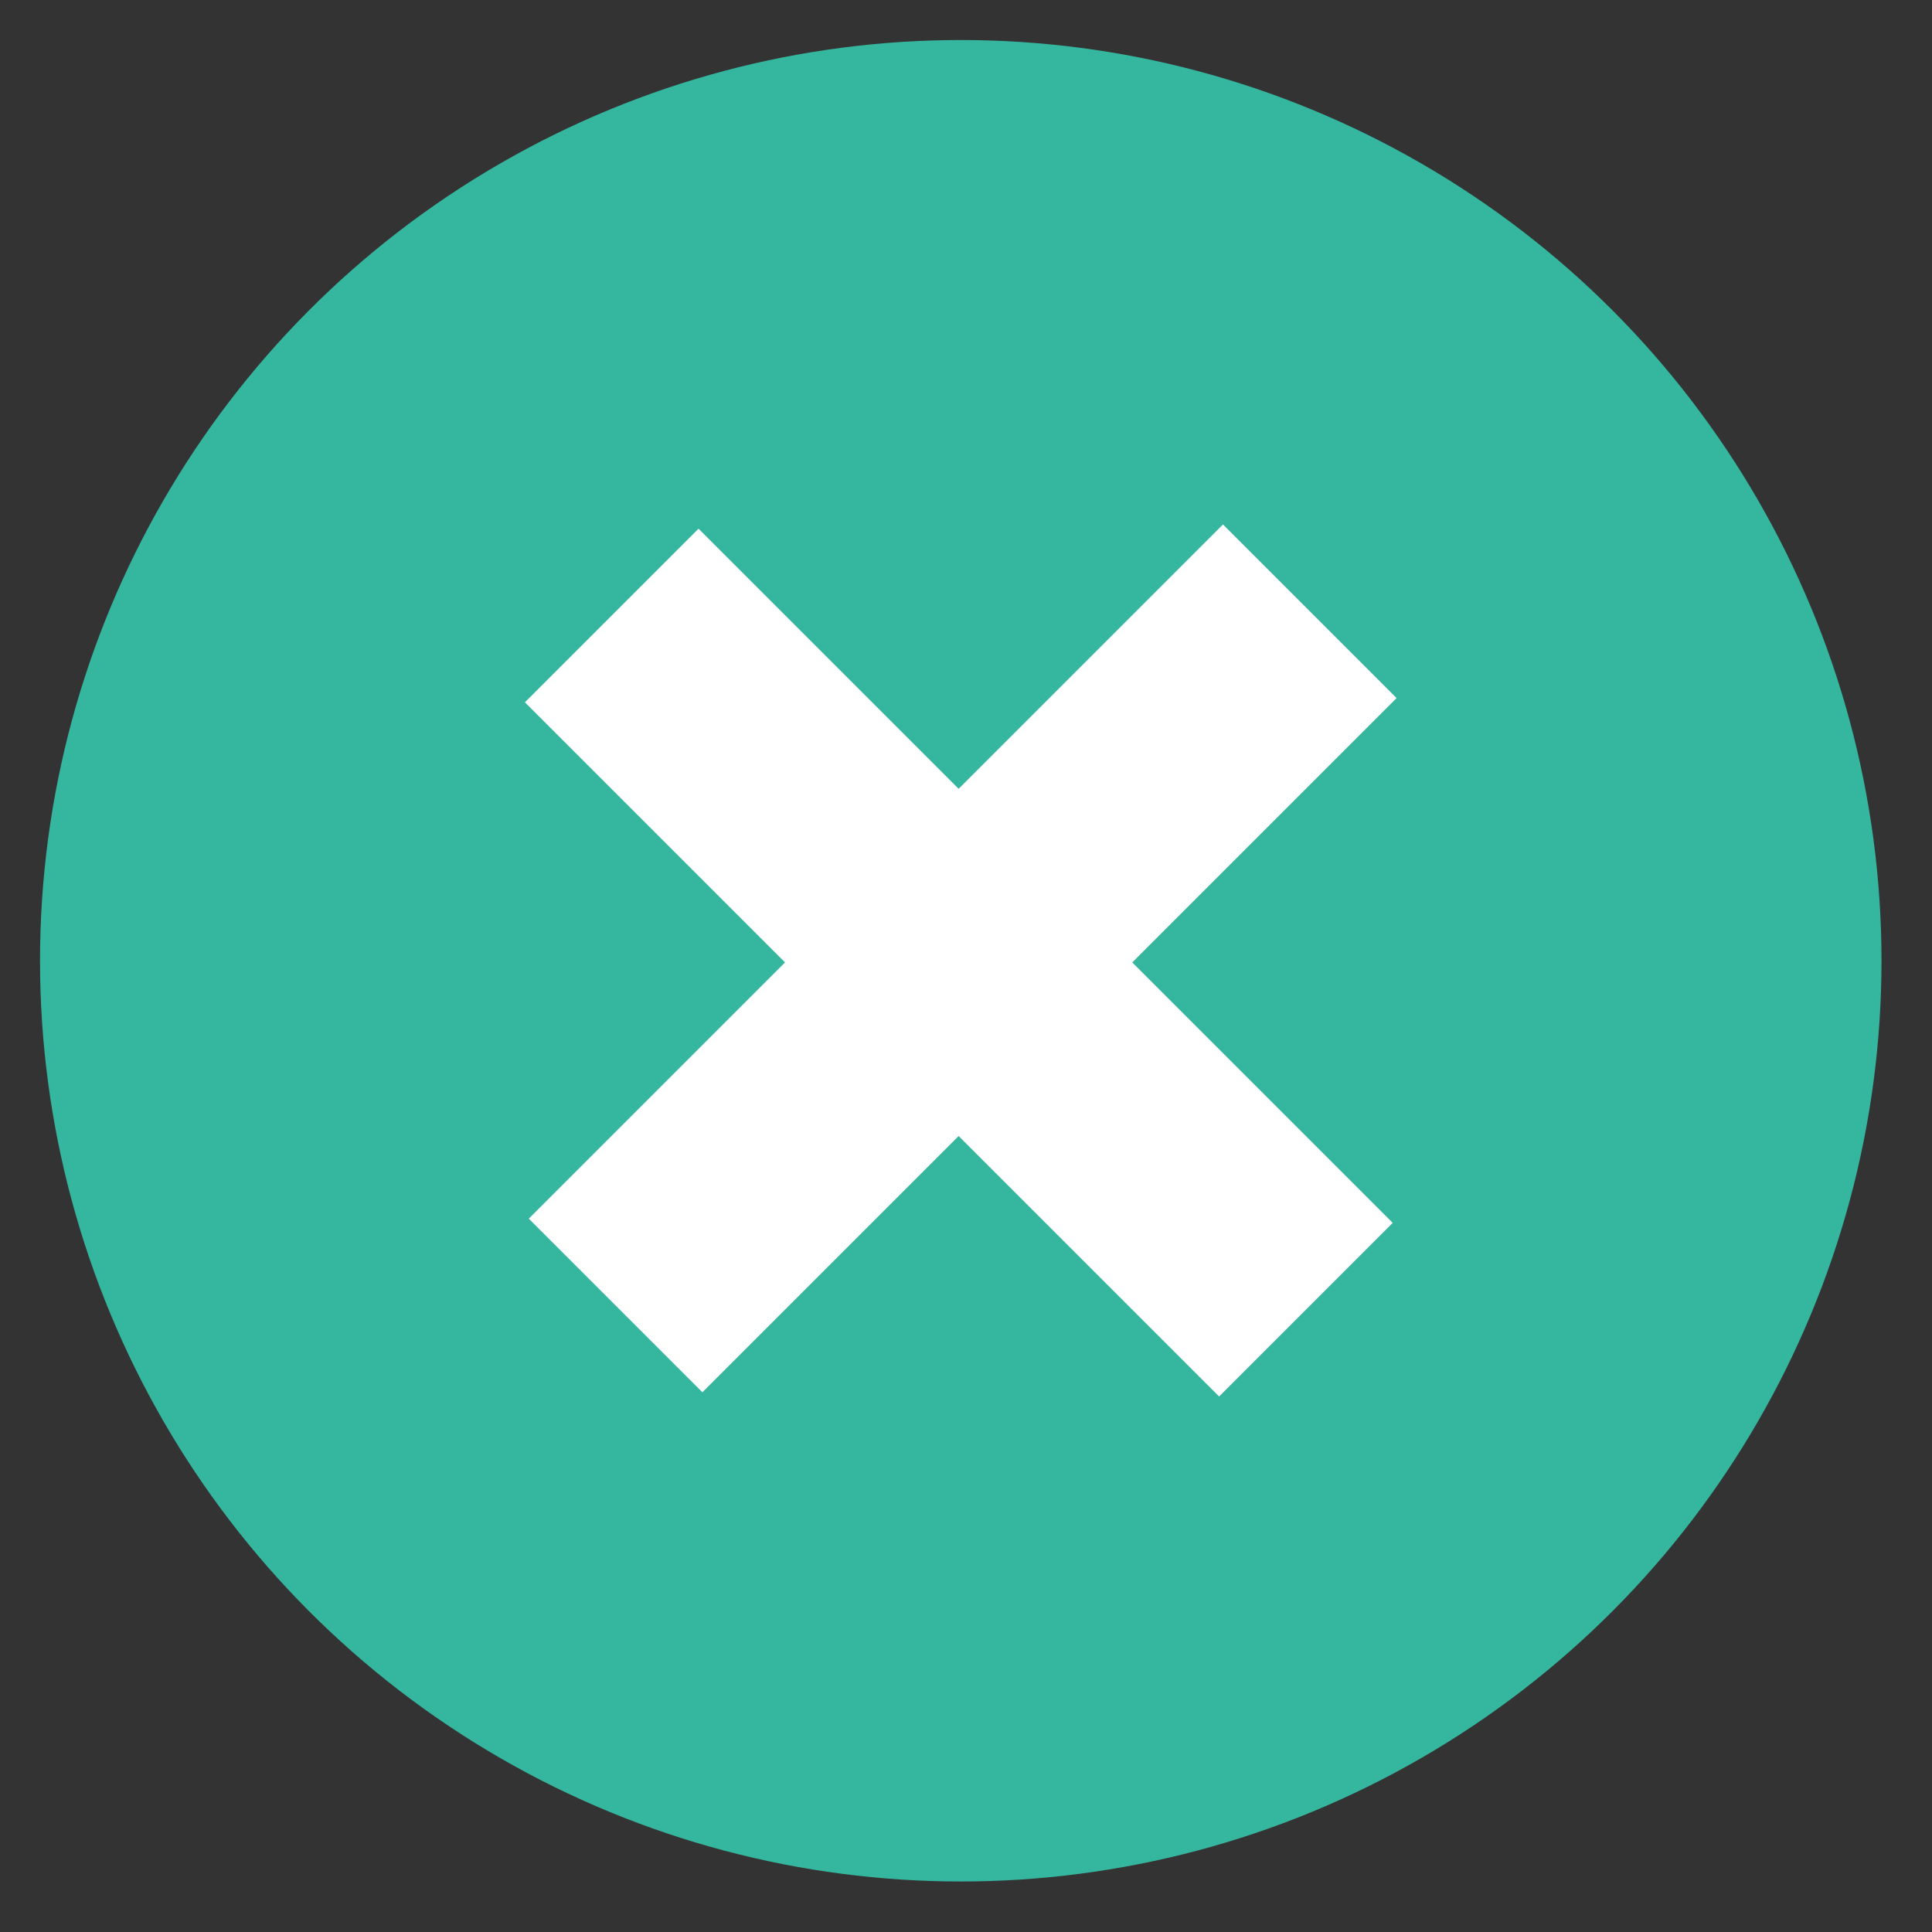 <svg id="圖層_1" data-name="圖層 1" xmlns="http://www.w3.org/2000/svg" viewBox="0 0 49.73 49.73"><rect x="0" y="0" width="49.73" height="49.73" fill="#333333" stroke="none"/><defs><style>.cls-1{fill:#35b69e;}.cls-2{fill:#fff;}</style></defs><g id="Group_4879" data-name="Group 4879"><circle id="Ellipse_84" data-name="Ellipse 84" class="cls-1" cx="24.73" cy="24.73" r="23.7"/><g id="Group_4809" data-name="Group 4809"><rect id="Op_component_1" data-name="Op component 1" class="cls-2" x="21.52" y="12.14" width="6.32" height="25.27" transform="translate(-10.29 24.71) rotate(-45)"/><rect id="Op_component_2" data-name="Op component 2" class="cls-2" x="12.15" y="21.51" width="25.27" height="6.32" transform="translate(-10.19 24.75) rotate(-45)"/></g></g></svg>